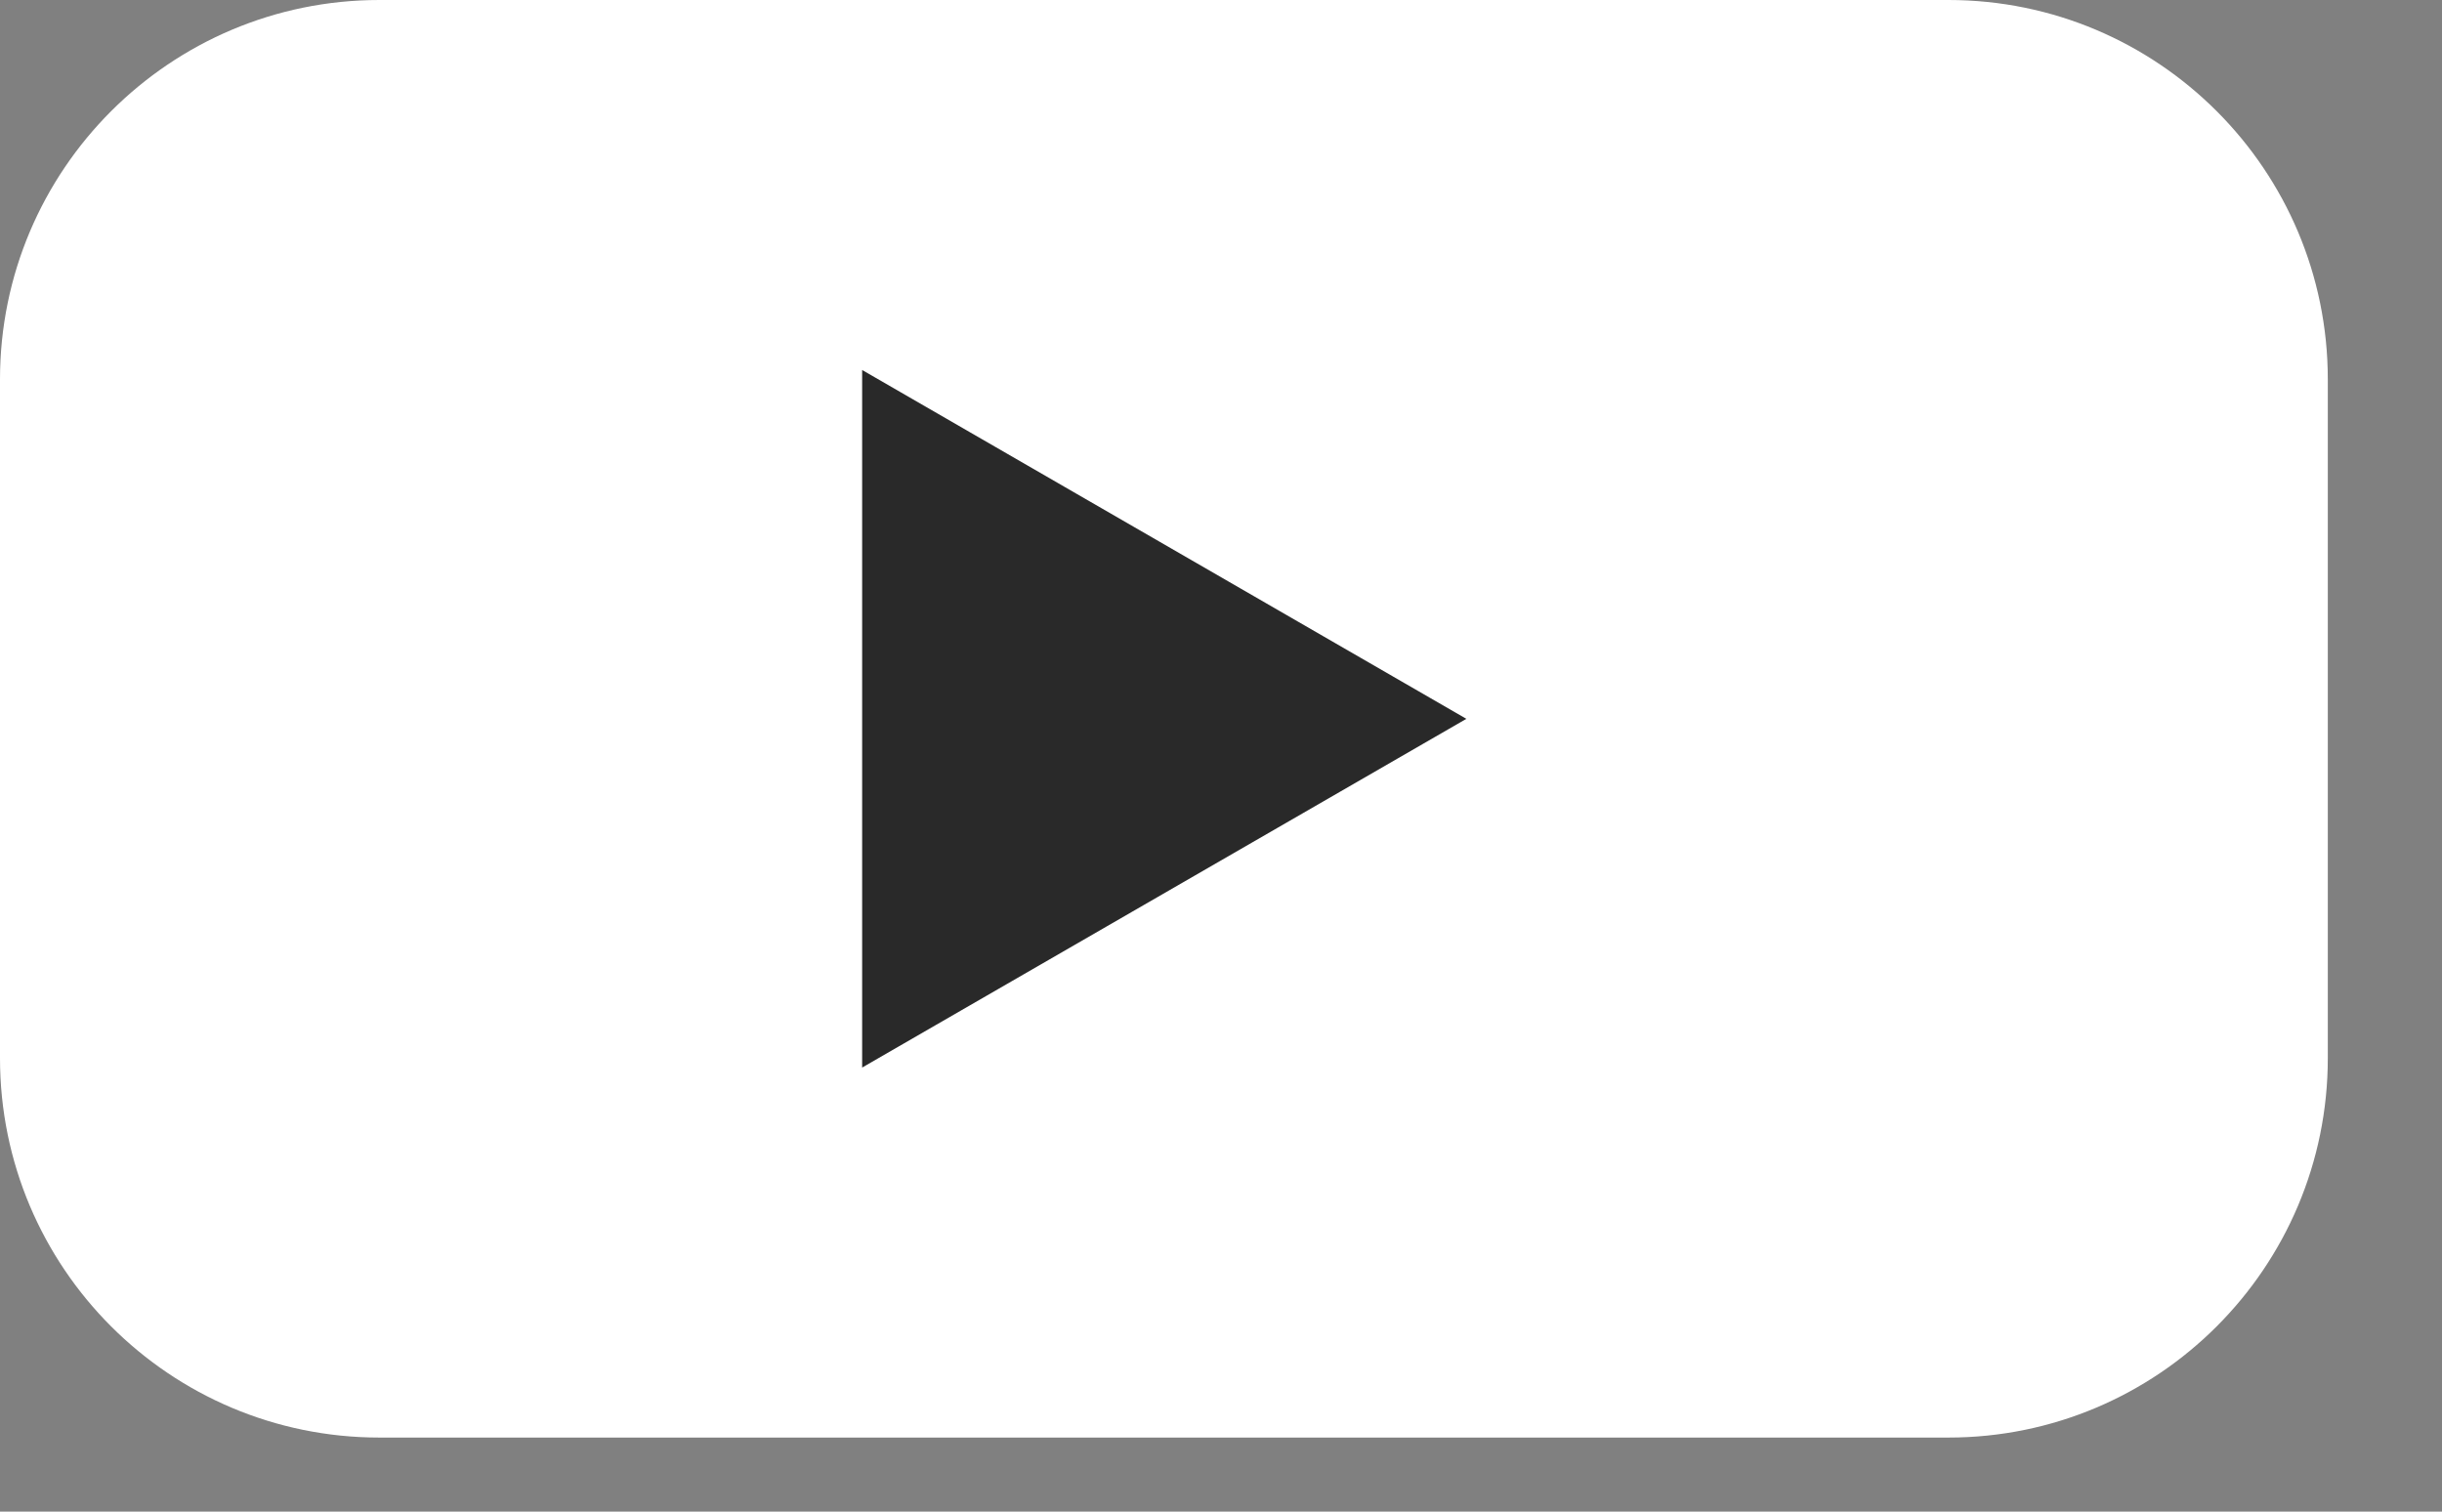 <svg width="21" height="13" viewBox="0 0 21 13" fill="none" xmlns="http://www.w3.org/2000/svg">
<rect x="0" y="0" width="21" height="13" fill="#808080" stroke="none"/>
<path d="M16.755 12.363H3.263C1.461 12.363 0 10.902 0 9.1V3.263C0 1.461 1.461 0 3.263 0H16.755C18.557 0 20.018 1.461 20.018 3.263V9.1C20.018 10.902 18.557 12.363 16.755 12.363Z" fill="white"/>
<path d="M12.61 6.182L7.414 3.182V9.181L12.61 6.182Z" fill="#292929"/>
</svg>
